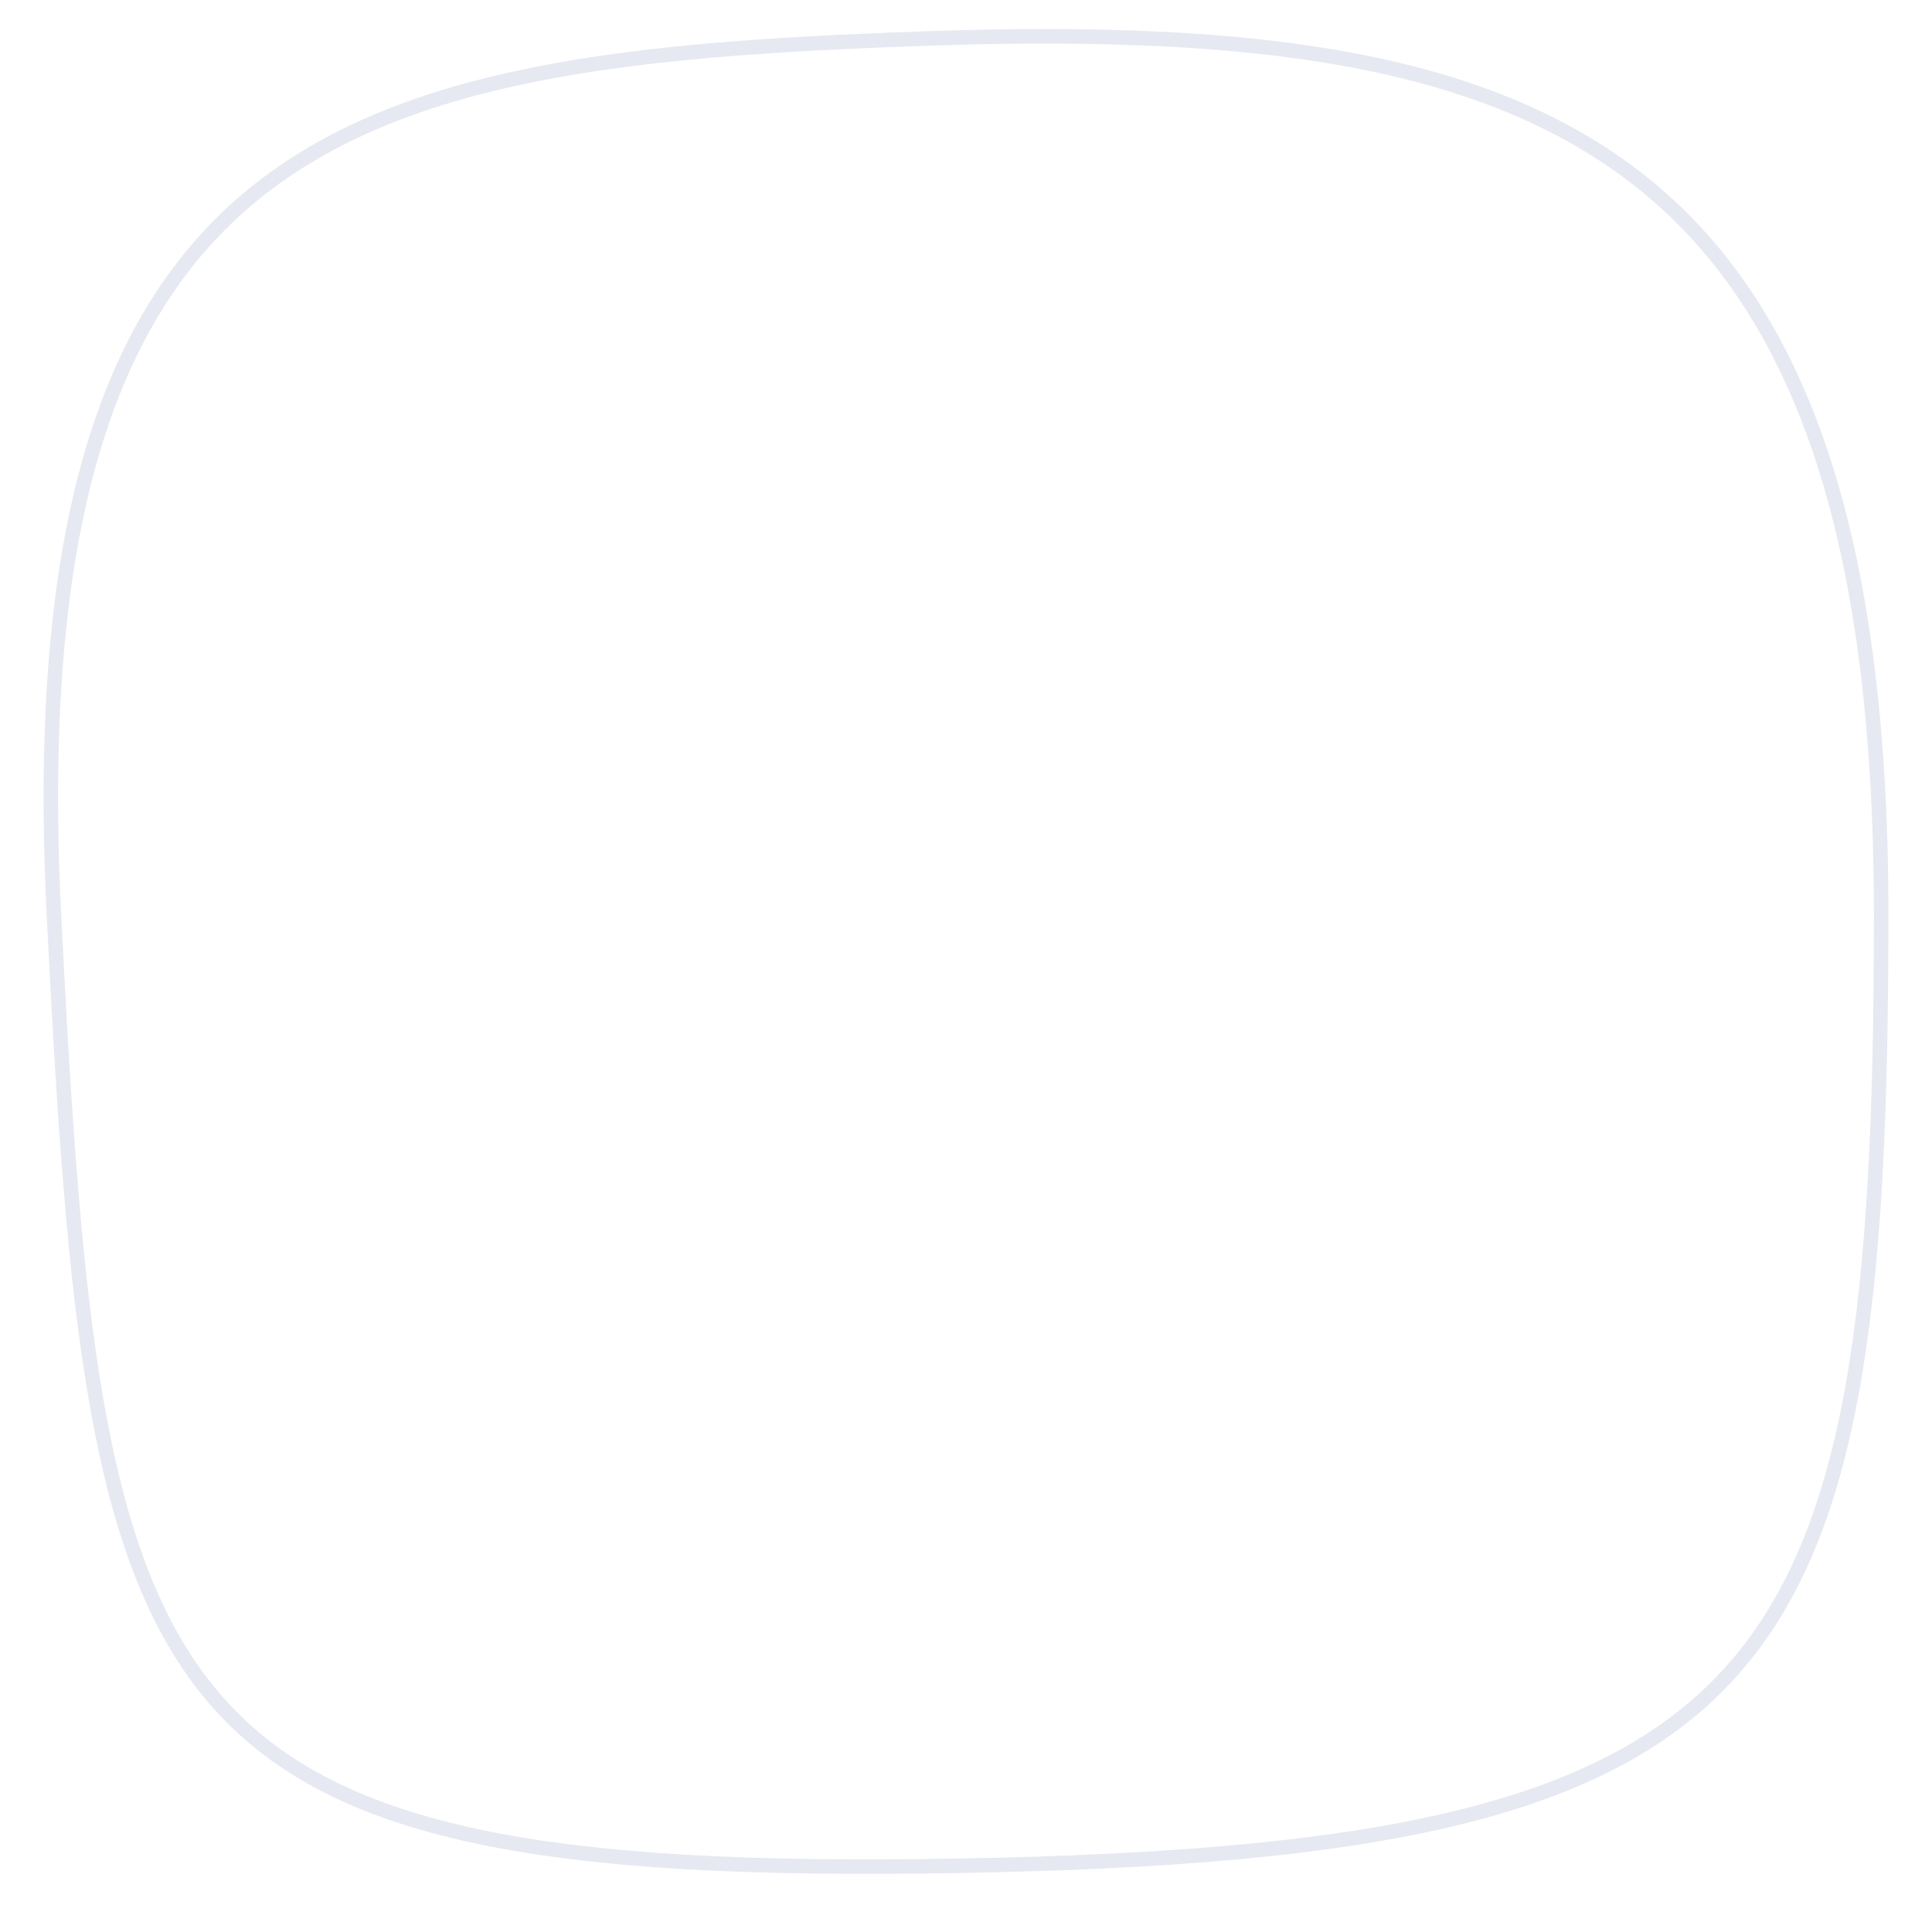 <svg width="266" height="266" viewBox="0 0 266 266" fill="none" xmlns="http://www.w3.org/2000/svg">
    <g filter="url(#filter0_d)">
        <path fill-rule="evenodd" clip-rule="evenodd" d="M129.958 4.221C213.667 1.722 260 19.084 260 125.961C260 232.839 245.844 255.879 132.046 257.882C18.249 259.885 11.996 237.152 6.425 125.961C0.853 14.771 50.545 6.831 129.958 4.221Z" fill="white" />
    </g>
    <path d="M129.99 5.22C171.841 3.971 204.013 7.716 225.751 24.86C247.432 41.96 259 72.623 259 125.961C259 152.674 258.114 174.077 255.026 191.204C251.939 208.322 246.667 221.079 237.96 230.574C229.257 240.064 217.026 246.398 199.816 250.481C182.594 254.567 160.459 256.382 132.029 256.882C103.595 257.383 81.962 256.335 65.403 252.773C48.866 249.216 37.468 243.169 29.412 233.721C21.337 224.252 16.52 211.253 13.385 193.59C10.25 175.925 8.817 153.718 7.423 125.911C4.643 70.416 15.679 41.077 36.921 25.174C47.577 17.197 60.892 12.526 76.548 9.692C92.208 6.858 110.138 5.873 129.99 5.22Z" stroke="#E6E9F1" stroke-width="2" />
    <defs>
        <filter id="filter0_d" x="0" y="0" width="266" height="266" filterUnits="userSpaceOnUse" color-interpolation-filters="sRGB">
            <feFlood flood-opacity="0" result="BackgroundImageFix" />
            <feColorMatrix in="SourceAlpha" type="matrix" values="0 0 0 0 0 0 0 0 0 0 0 0 0 0 0 0 0 0 127 0" />
            <feOffset dy="2" />
            <feGaussianBlur stdDeviation="3" />
            <feColorMatrix type="matrix" values="0 0 0 0 0 0 0 0 0 0 0 0 0 0 0 0 0 0 0.122 0" />
            <feBlend mode="normal" in2="BackgroundImageFix" result="effect1_dropShadow" />
            <feBlend mode="normal" in="SourceGraphic" in2="effect1_dropShadow" result="shape" />
        </filter>
    </defs>
</svg>